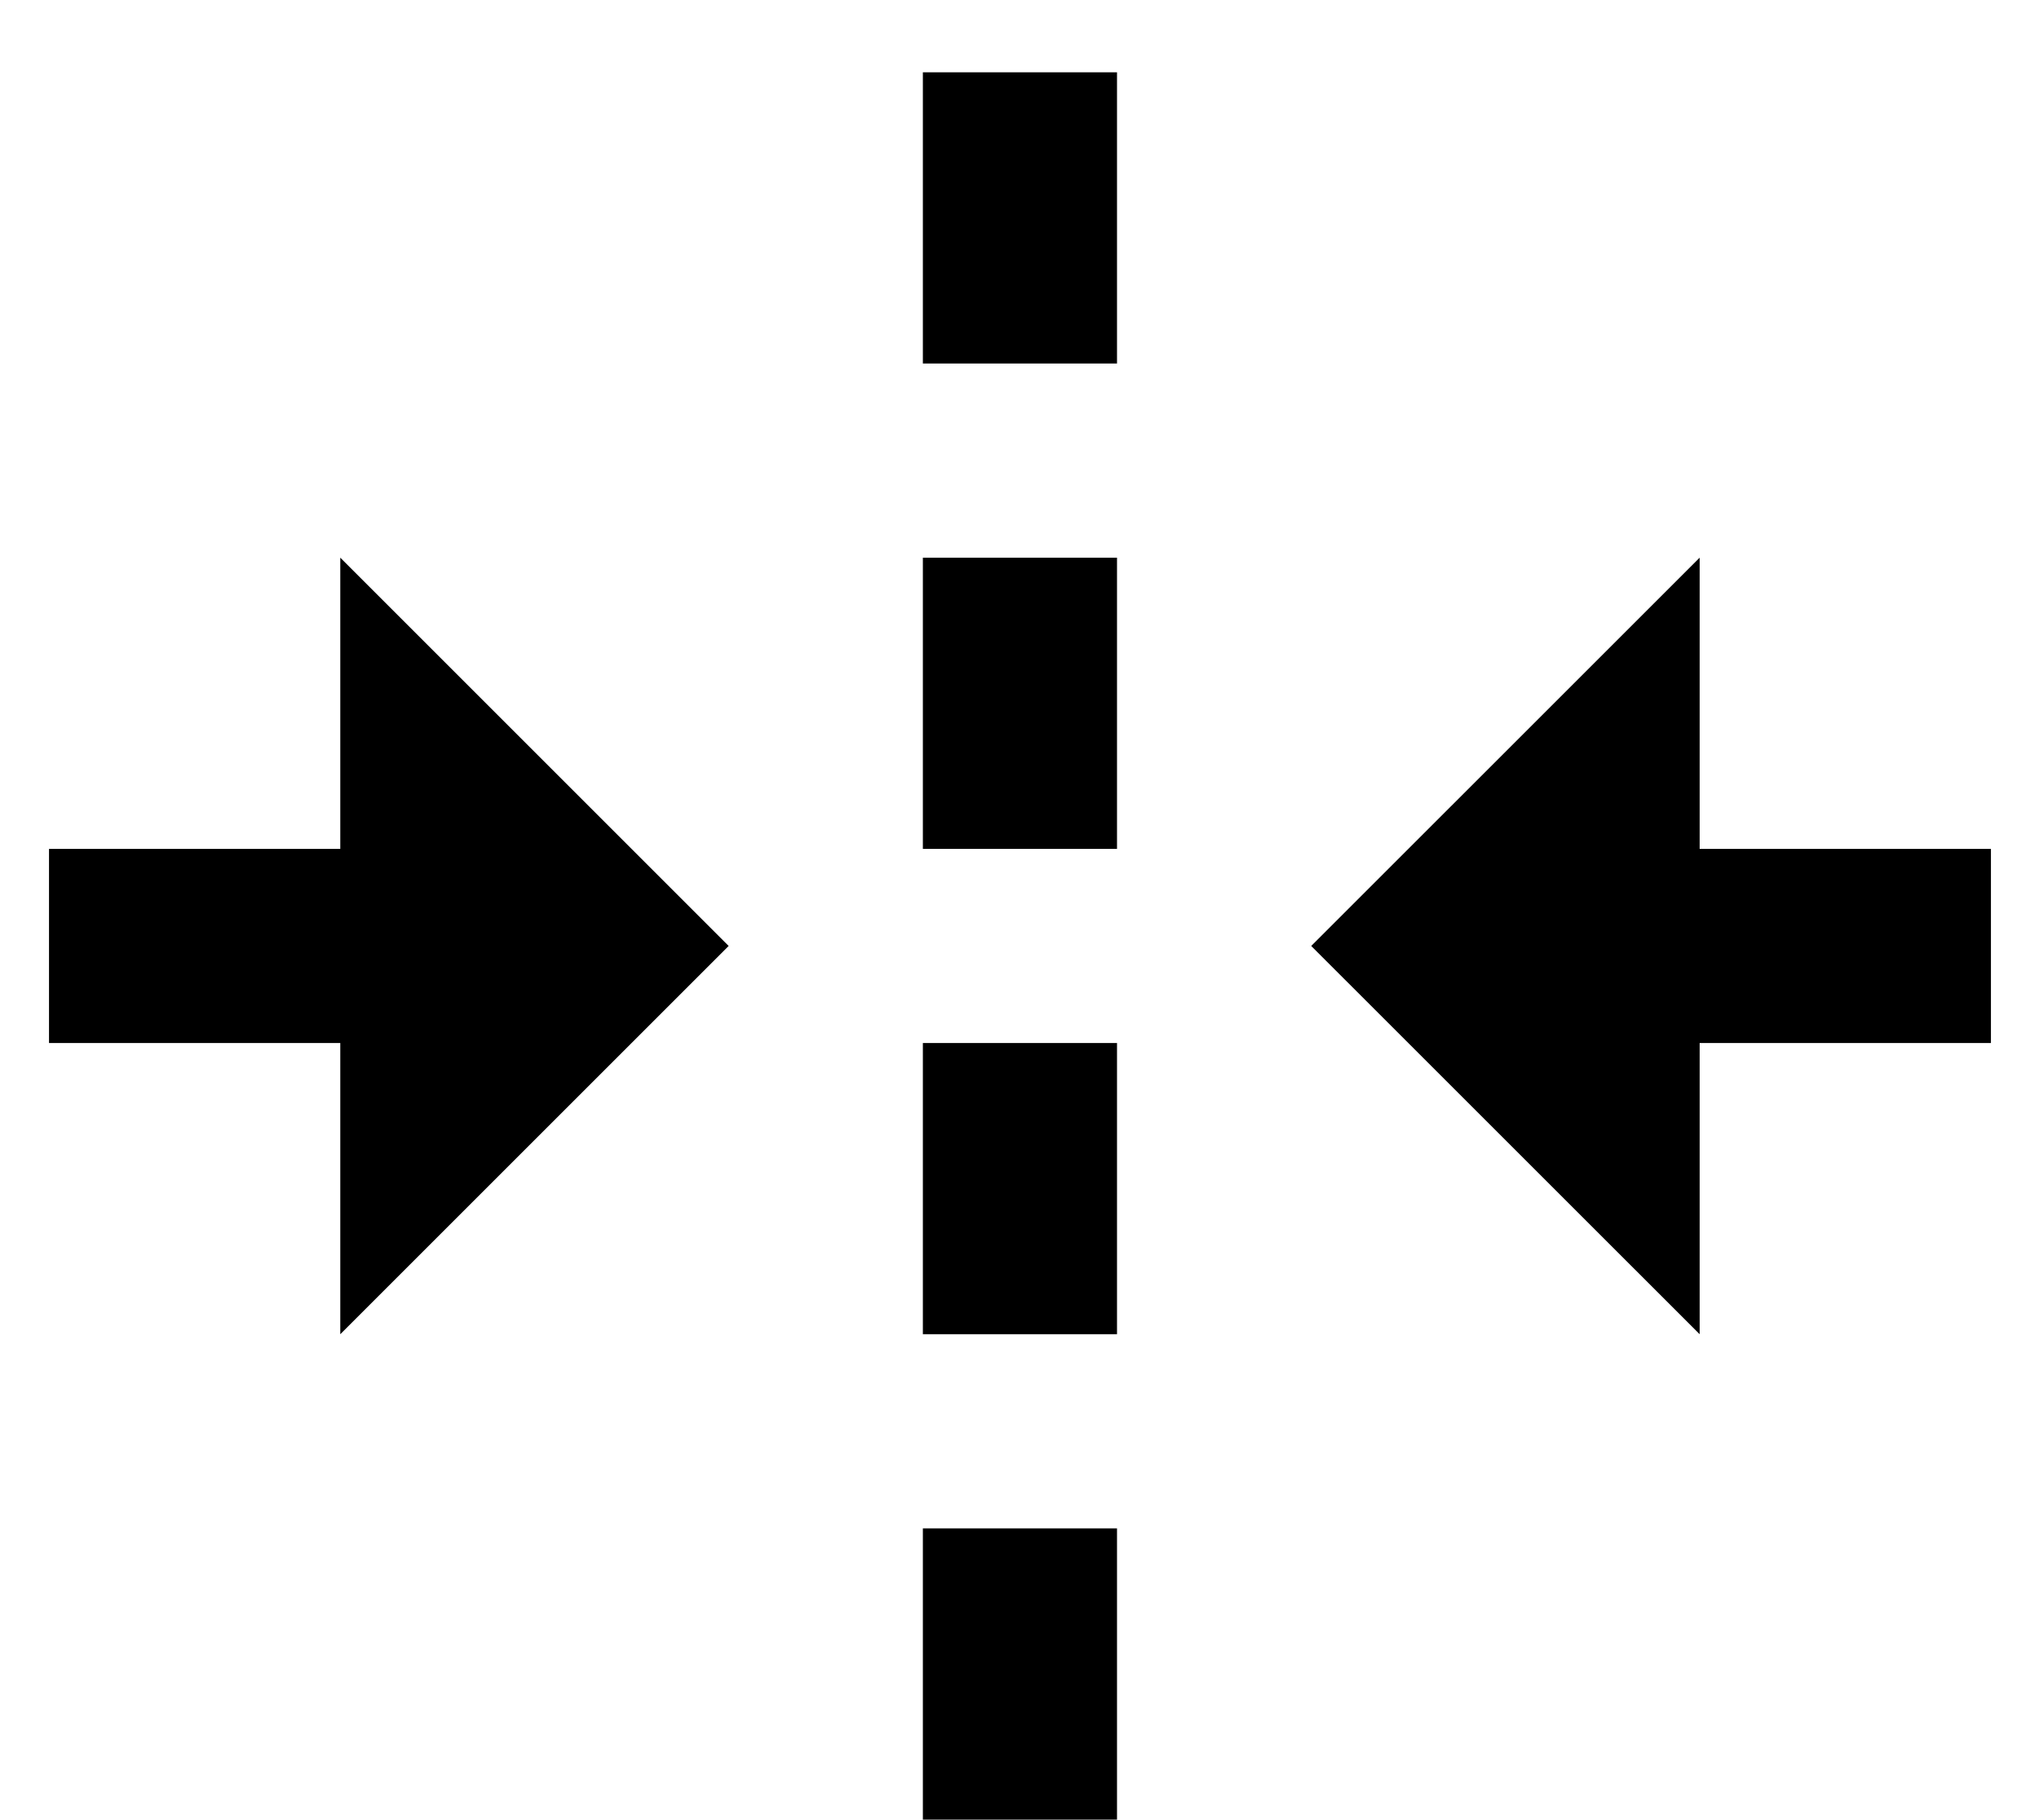 <svg width="28" height="25" viewBox="0 0 28 25" fill="none" xmlns="http://www.w3.org/2000/svg">
<path d="M4.673 18.326L10.006 12.993L4.673 7.66V11.66H0.673V14.326H4.673V18.326ZM23.34 11.66V7.66L18.006 12.993L23.34 18.326V14.326H24.577H27.34V11.66H24.577H23.34ZM12.673 20.993H15.339V24.993H12.673V20.993ZM12.673 14.326H15.339V18.326H12.673V14.326ZM12.673 7.66H15.339V11.66H12.673V7.66ZM12.673 0.993H15.339V4.993H12.673V0.993Z" fill="black"/>
</svg>
